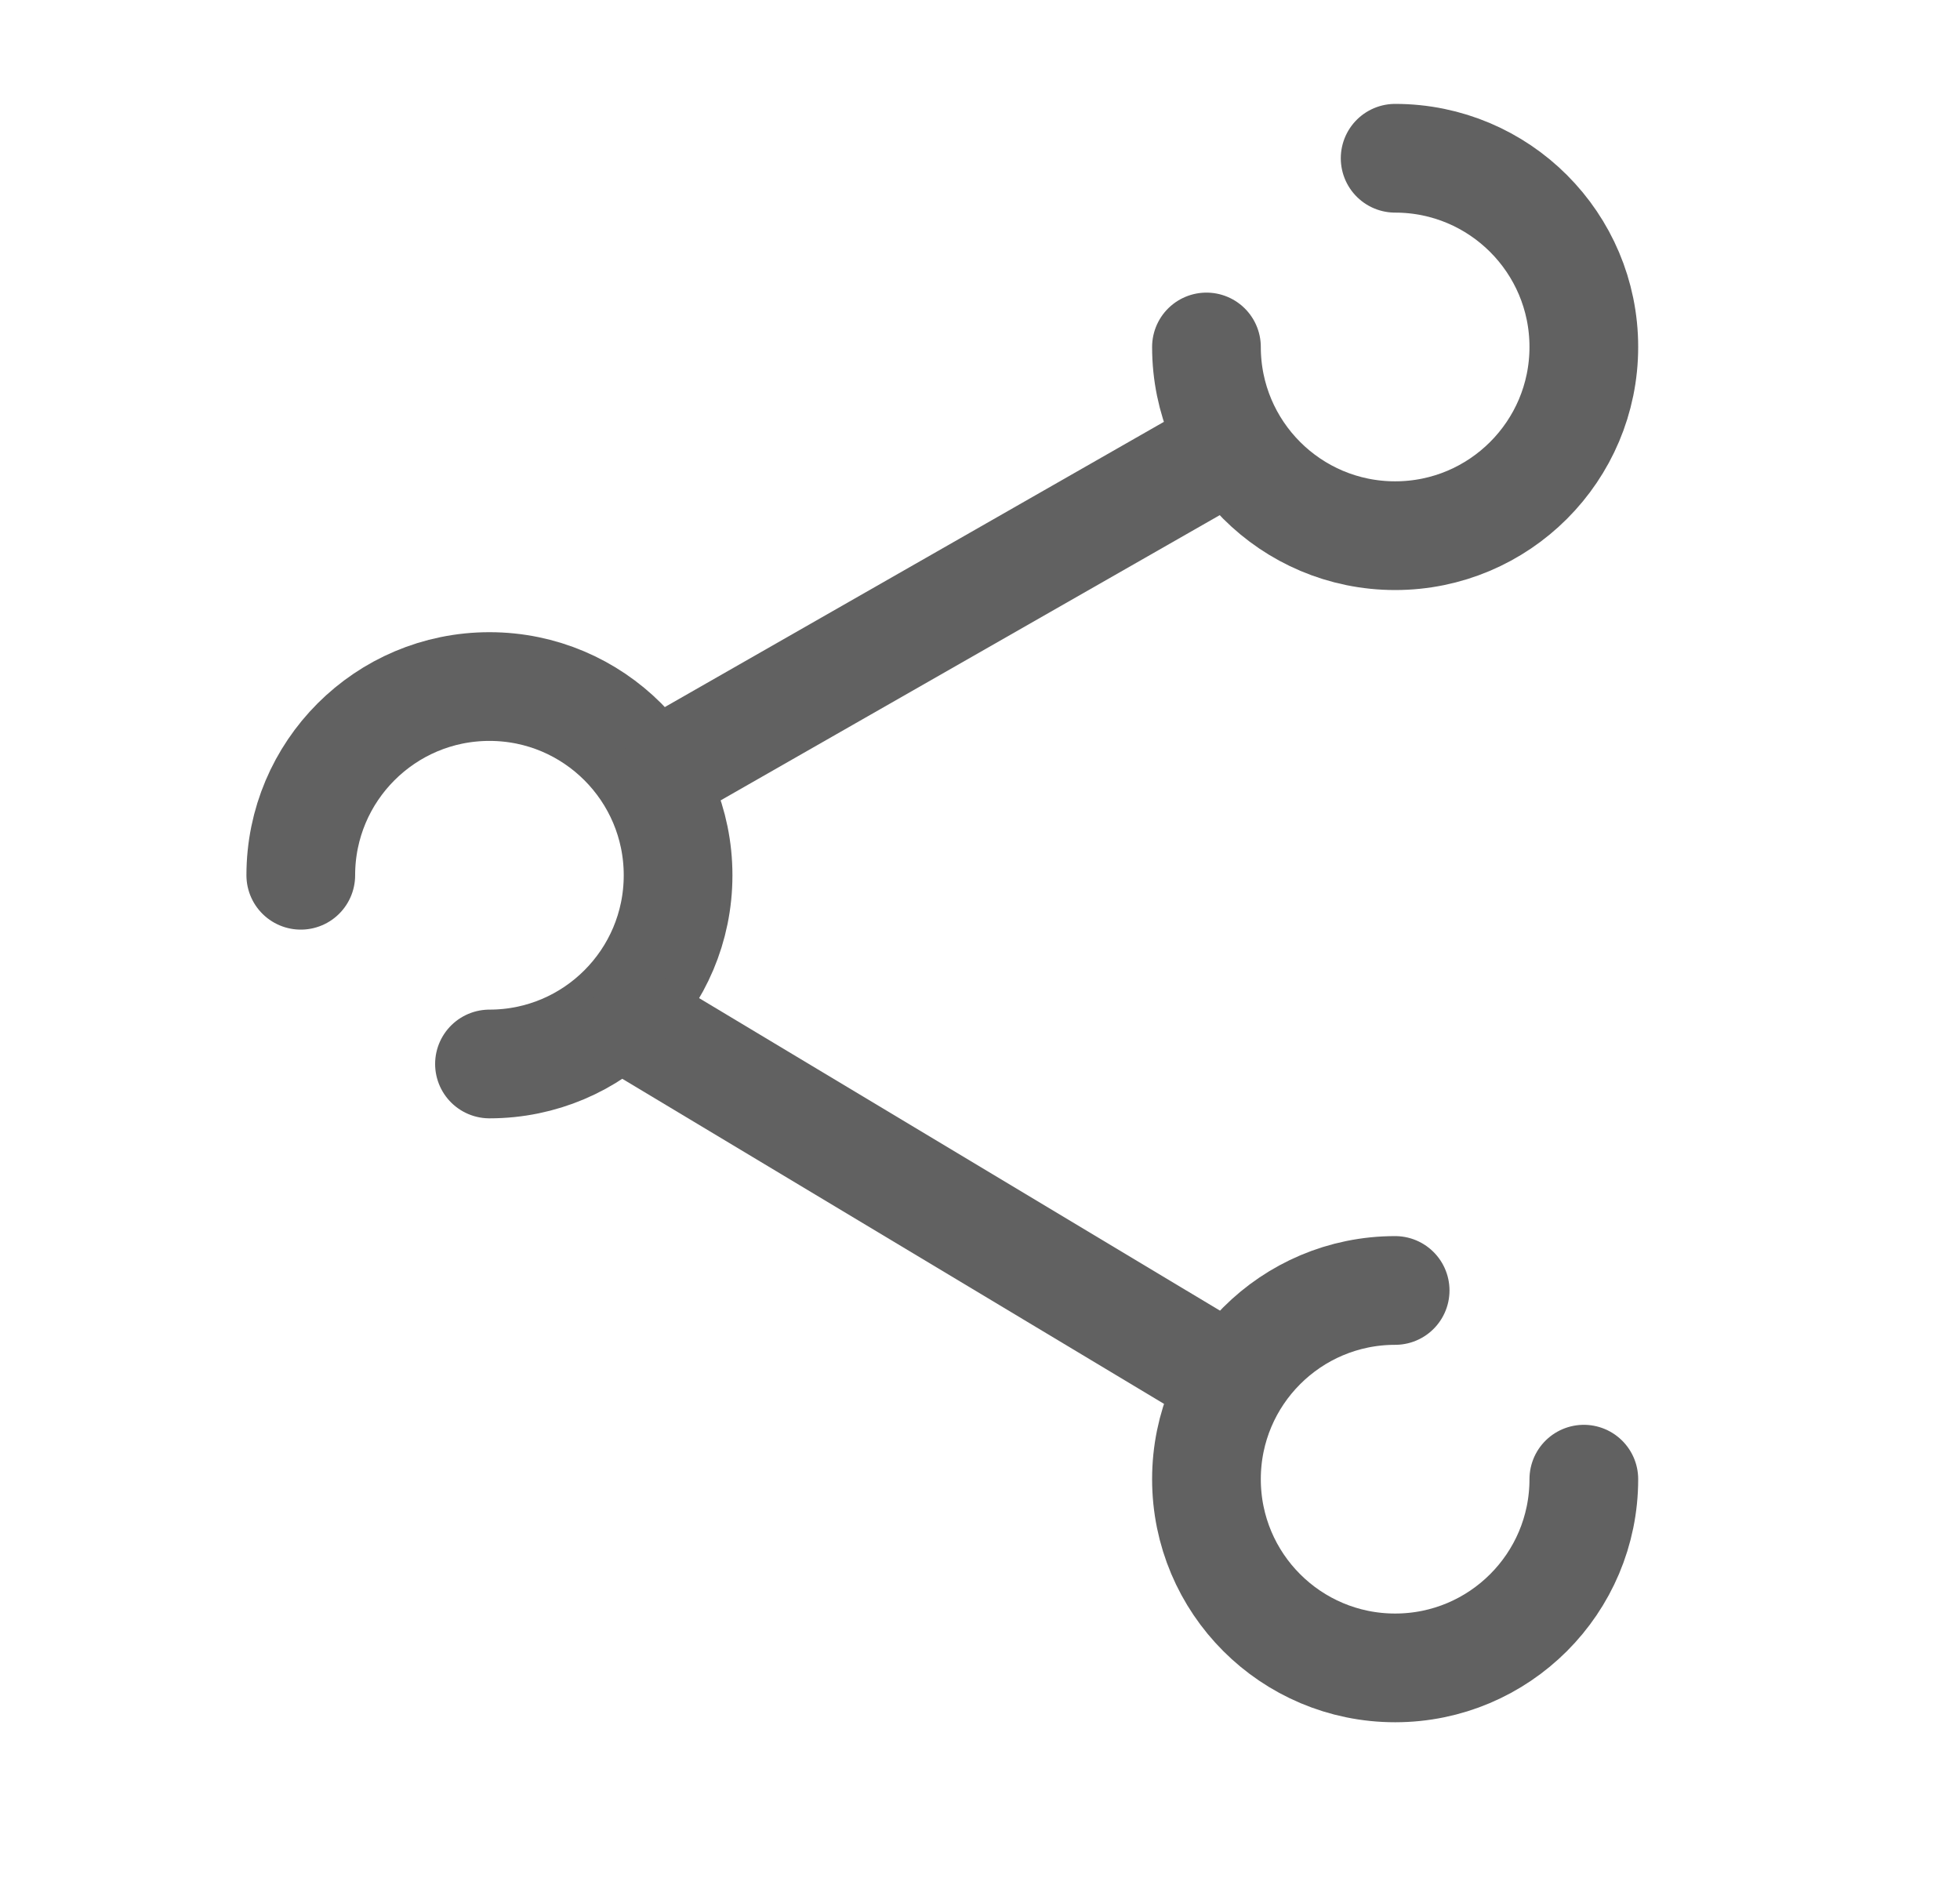 <svg width="26" height="25" viewBox="0 0 26 25" fill="none" xmlns="http://www.w3.org/2000/svg">
<path d="M16.004 4.602C16.004 5.984 17.124 7.105 18.507 7.105C19.889 7.105 21.01 5.984 21.01 4.602C21.01 3.219 19.889 2.099 18.507 2.099" stroke="#616161" stroke-width="1.442" stroke-linecap="round"/>
<path d="M6.493 14.112C7.875 14.112 8.995 12.992 8.995 11.609C8.995 10.227 7.875 9.106 6.493 9.106C5.11 9.106 3.99 10.227 3.99 11.609" stroke="#616161" stroke-width="1.442" stroke-linecap="round"/>
<path d="M16.004 6.103L8.995 10.108" stroke="#616161" stroke-width="1.442" stroke-linecap="round" stroke-linejoin="round"/>
<path d="M8.495 13.612L16.004 18.117" stroke="#616161" stroke-width="1.442" stroke-linecap="round" stroke-linejoin="round"/>
<path d="M21.01 19.619C21.01 21.002 19.889 22.122 18.507 22.122C17.124 22.122 16.004 21.002 16.004 19.619C16.004 18.237 17.124 17.116 18.507 17.116" stroke="#616161" stroke-width="1.442" stroke-linecap="round"/>
</svg>
